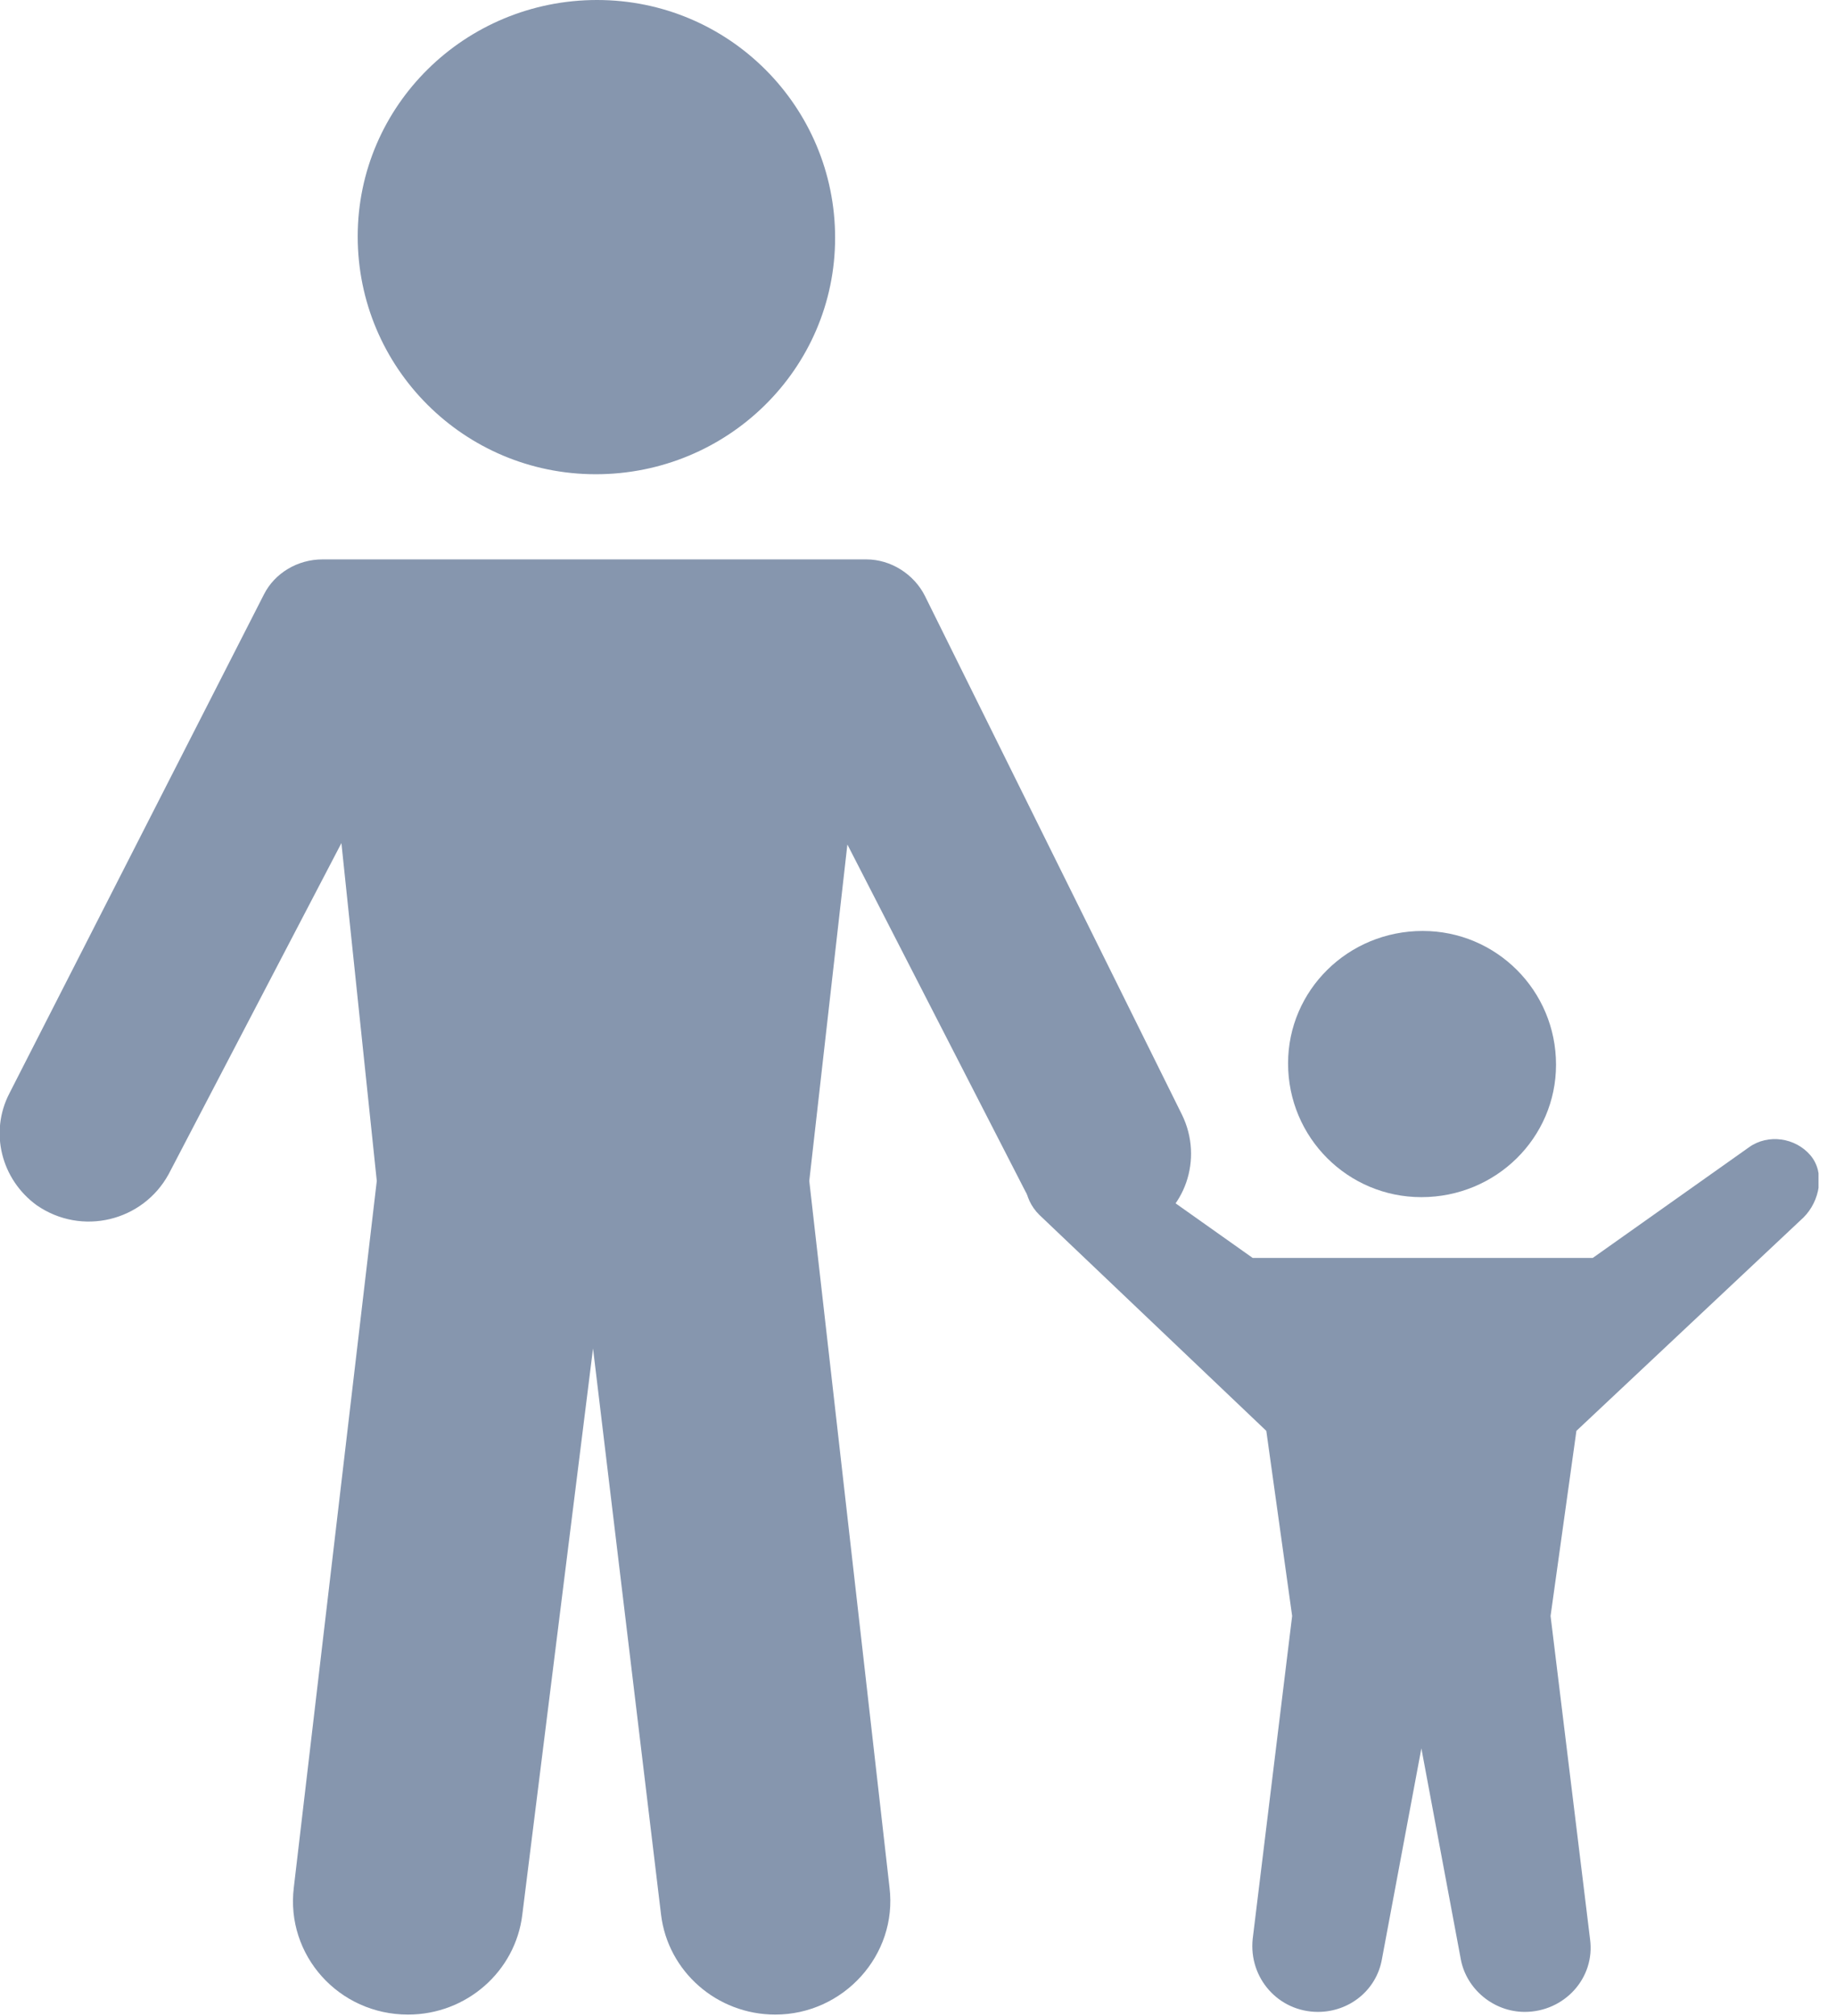 <svg width="41" height="45" viewBox="0 0 41 45" fill="none" xmlns="http://www.w3.org/2000/svg">
<g clip-path="url(#clip0_2112_11573)">
<path d="M26.395 24.883L20.654 13.301C20.411 12.818 19.895 12.487 19.348 12.487H7.199C6.652 12.487 6.136 12.788 5.893 13.271L0.213 24.4C-0.243 25.275 0.03 26.33 0.82 26.904C1.822 27.597 3.189 27.265 3.766 26.21L7.624 18.82L8.414 26.361L6.561 42.135C6.378 43.643 7.563 44.97 9.112 44.97C10.418 44.97 11.512 44.005 11.664 42.738L13.243 30.101L14.762 42.738C14.914 44.005 16.007 44.97 17.313 44.97C18.832 44.97 20.047 43.643 19.864 42.135L18.072 26.361L18.923 18.851L22.902 26.602C23.388 27.537 24.542 27.929 25.514 27.477C26.456 27.054 26.881 25.878 26.395 24.883Z" fill="#8696AE"/>
<path d="M7.988 5.278C7.988 8.204 10.357 10.586 13.304 10.586C16.25 10.586 18.649 8.234 18.649 5.308C18.649 2.383 16.28 0 13.334 0C10.388 0 7.988 2.353 7.988 5.278Z" fill="#8696AE"/>
<path d="M31.741 26.723C30.1 26.723 28.764 25.395 28.764 23.737C28.764 22.108 30.1 20.781 31.771 20.781C33.411 20.781 34.748 22.108 34.748 23.767C34.748 25.395 33.411 26.723 31.741 26.723Z" fill="#8696AE"/>
<path d="M23.206 27.115C22.841 26.753 22.78 26.18 23.114 25.788C23.449 25.365 24.056 25.275 24.481 25.607L27.974 28.08H31.771H35.568L39.061 25.607C39.486 25.305 40.093 25.395 40.428 25.788C40.762 26.18 40.64 26.813 40.276 27.175L35.203 31.94L34.626 36.072L35.507 43.281C35.629 44.156 34.93 44.91 34.049 44.91C33.35 44.91 32.743 44.397 32.621 43.733L31.741 39.028L30.86 43.733C30.738 44.427 30.131 44.91 29.432 44.91C28.551 44.91 27.883 44.156 27.974 43.281L28.855 36.072L28.278 31.94L23.206 27.115Z" fill="#8696AE"/>
</g>
<defs>
<clipPath id="clip0_2112_11573">
<rect width="40.61" height="45" fill="white"/>
</clipPath>
</defs>
</svg>
